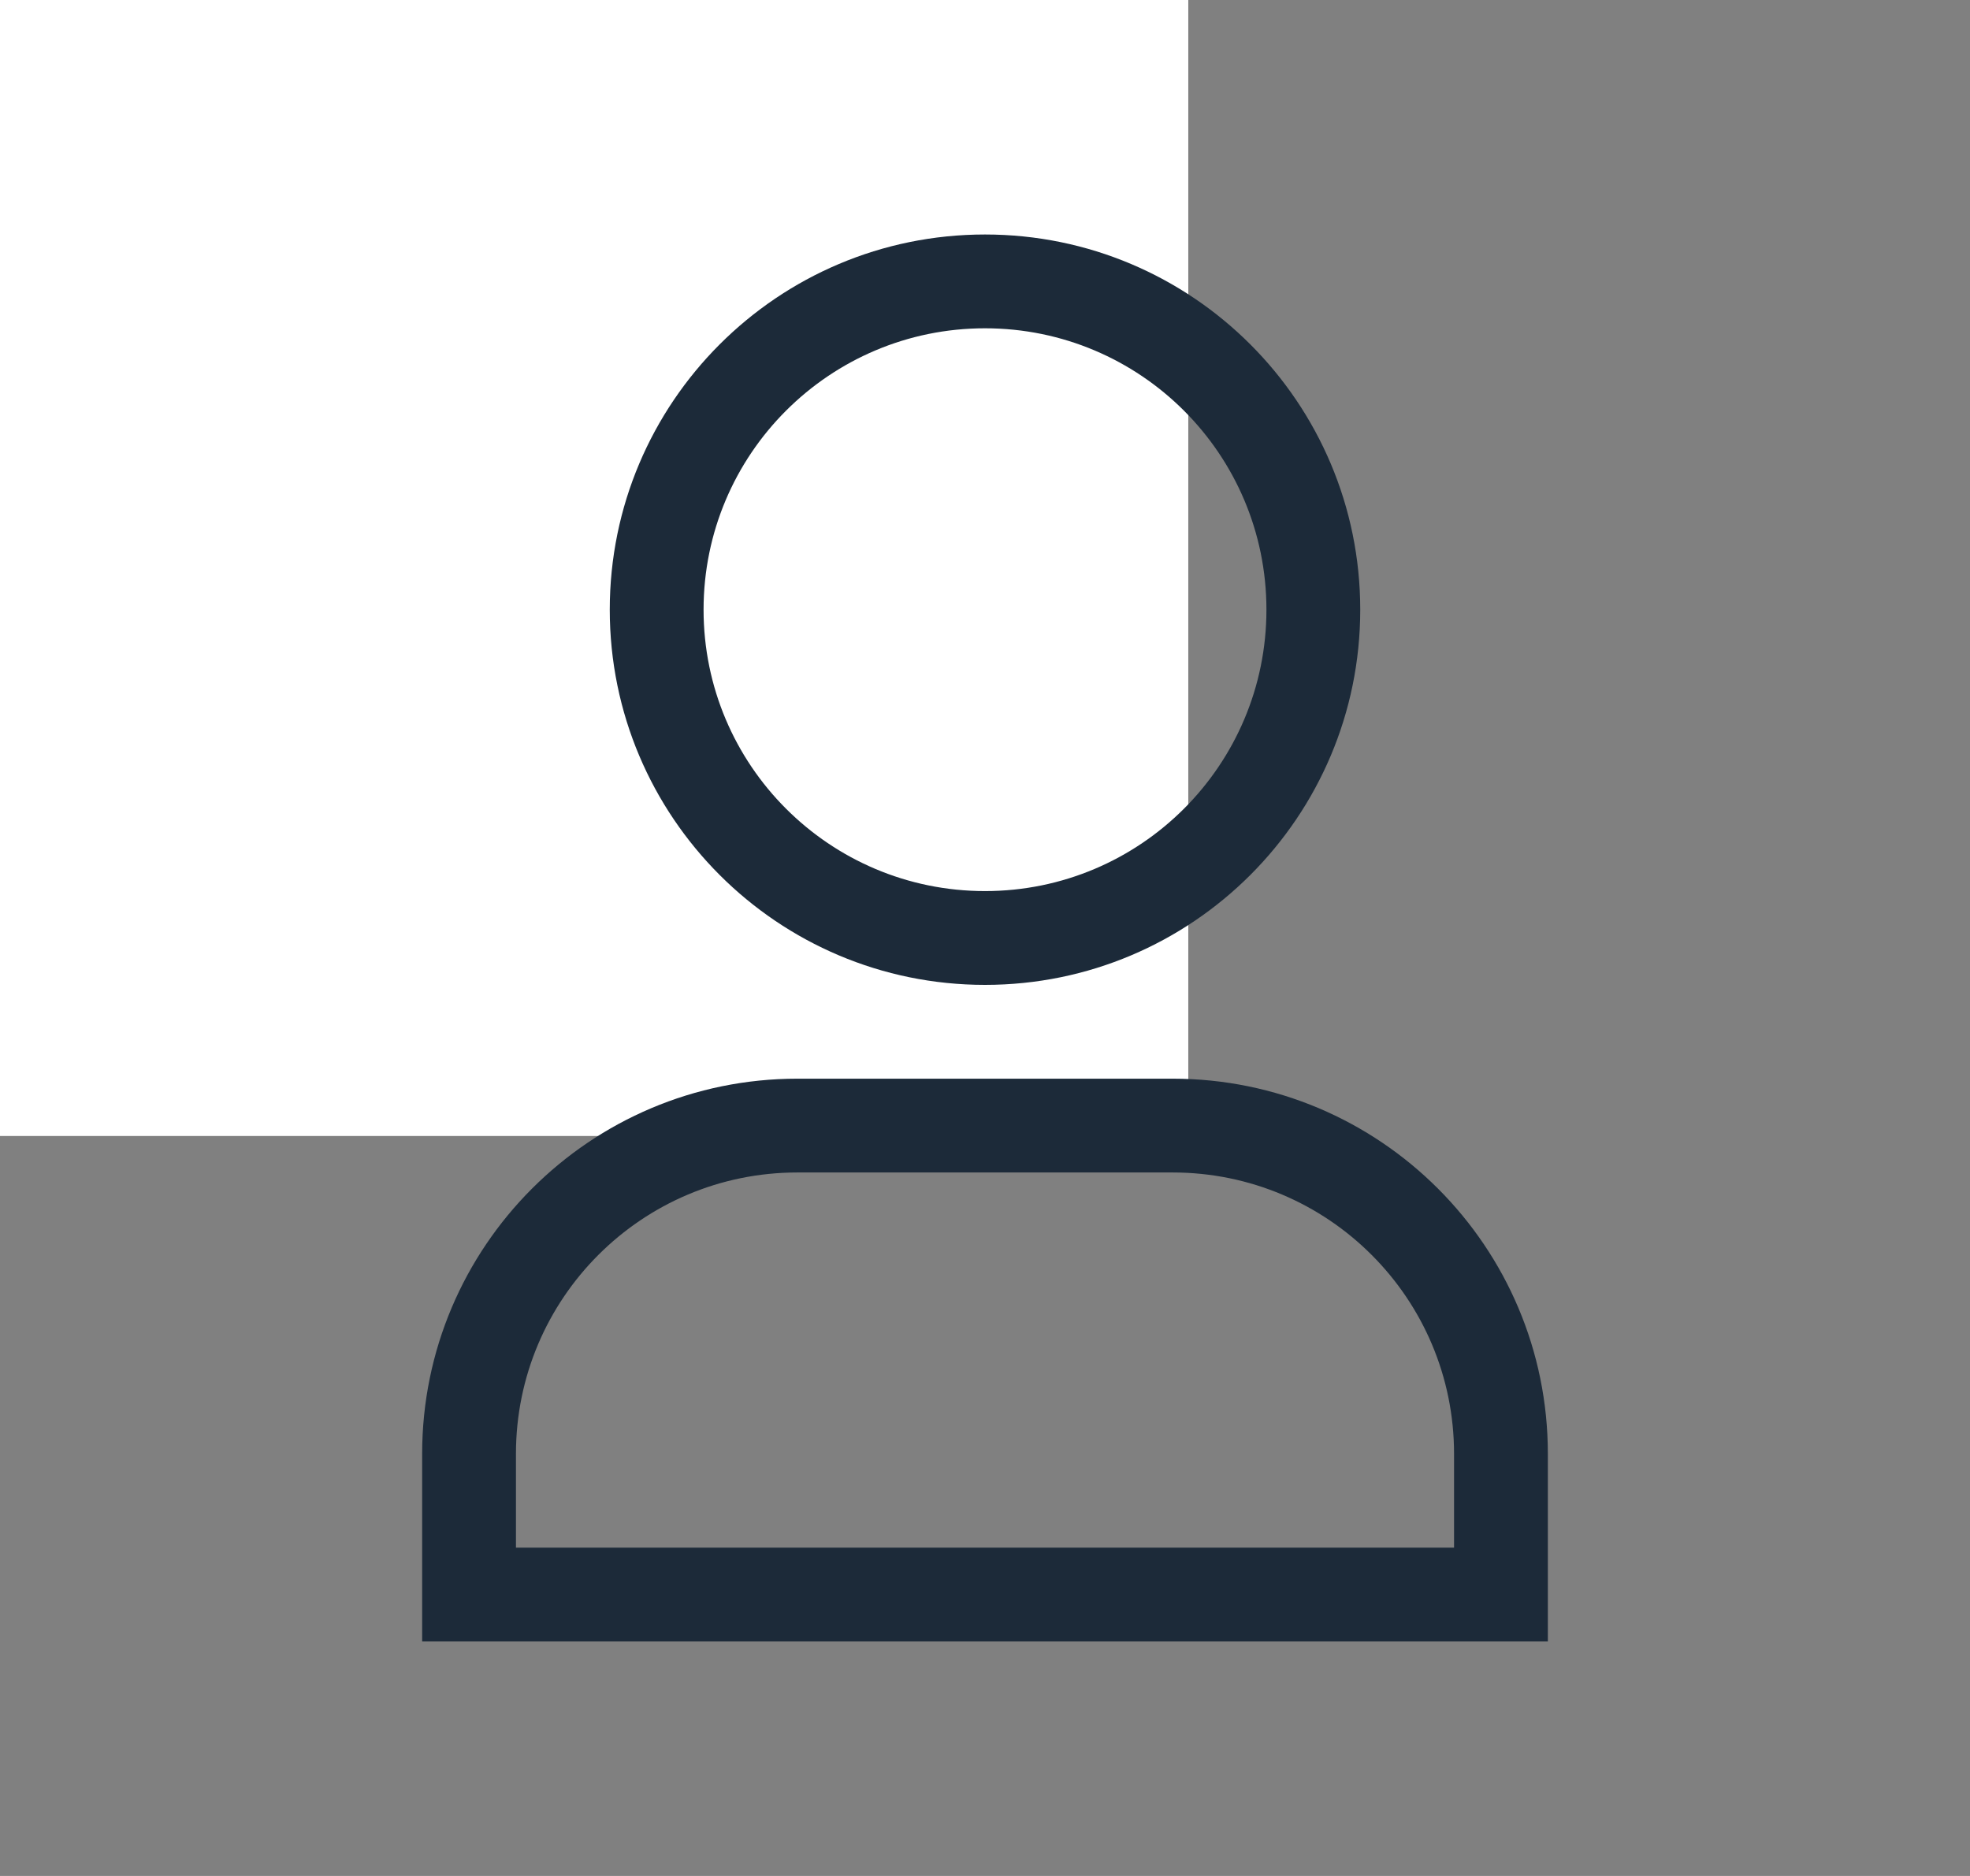 <svg width="21" height="20" xmlns="http://www.w3.org/2000/svg">
 <rect width="100%" height="100%" fill="#808080" stroke="none"/>
 <mask id="path-1-inside-1_24_4">
  <path id="svg_1" d="m113,1l2,0c1.105,0 2,0.895 2,2l0,2l-6,0l0,-2c0,-1.105 0.895,-2 2,-2zm-3,4l0,-2c0,-1.657 1.343,-3 3,-3l2,0c1.657,0 3,1.343 3,3l0,2l0.216,0c1.045,0 1.913,0.804 1.994,1.845l0.622,8c0.091,1.162 -0.828,2.155 -1.994,2.155l-9.676,0c-1.166,0 -2.085,-0.993 -1.994,-2.155l0.622,-8c0.081,-1.041 0.949,-1.845 1.994,-1.845l0.216,0zm8,1l-8,0l-0.216,0c-0.522,0 -0.957,0.402 -0.997,0.922l-0.622,8c-0.046,0.581 0.414,1.077 0.997,1.077l9.676,0c0.583,0 1.043,-0.496 0.997,-1.077l-0.622,-8c-0.04,-0.521 -0.475,-0.922 -0.997,-0.922l-0.216,0z" clip-rule="evenodd" fill-rule="evenodd"/>
 </mask>

 <mask id="path-4-inside-2_24_4">
  <path id="svg_2" d="m9,5c0,1.657 -1.343,3 -3,3c-1.657,0 -3,-1.343 -3,-3c0,-1.657 1.343,-3 3,-3c1.657,0 3,1.343 3,3zm1,0c0,2.209 -1.791,4 -4,4c-2.209,0 -4,-1.791 -4,-4c0,-2.209 1.791,-4 4,-4c2.209,0 4,1.791 4,4zm-9,9c0,-1.657 1.343,-3 3,-3l4,0c1.657,0 3,1.343 3,3l0,1l-10,0l0,-1zm-1,0c0,-2.209 1.791,-4 4,-4l4,0c2.209,0 4,1.791 4,4l0,2l-12,0l0,-2z" clip-rule="evenodd" fill-rule="evenodd"/>
 </mask>
 <g>
  <title>background</title>
  <rect fill="#ffffff" id="canvas_background" height="13.111" width="13.667" y="-1" x="-1"/>
 </g>
 <g>
  <title>Layer 1</title>
  <path id="svg_6" fill="#1C2A39" d="m13.5,6.5c0,1.657 -1.343,3 -3,3c-1.657,0 -3,-1.343 -3,-3c0,-1.657 1.343,-3 3,-3c1.657,0 3,1.343 3,3zm1,0c0,2.209 -1.791,4 -4,4c-2.209,0 -4,-1.791 -4,-4c0,-2.209 1.791,-4 4,-4c2.209,0 4,1.791 4,4zm-9,9c0,-1.657 1.343,-3 3,-3l4,0c1.657,0 3,1.343 3,3l0,1l-10,0l0,-1zm-1,0c0,-2.209 1.791,-4 4,-4l4,0c2.209,0 4,1.791 4,4l0,2l-12,0l0,-2z" clip-rule="evenodd" fill-rule="evenodd"/>
  <path id="svg_7" mask="url(#path-4-inside-2_24_4)" fill="#1C2A39" d="m11.136,123.773l0,1l1,0l0,-1l-1,0zm-10,0l-1,0l0,1l1,0l0,-1zm11,1l0,1l1,0l0,-1l-1,0zm-12,0l-1,0l0,1l1,0l0,-1zm6,-7c2.209,0 4,-1.791 4,-4l-2,0c0,1.105 -0.895,2 -2,2l0,2zm-4,-4c0,2.209 1.791,4 4,4l0,-2c-1.105,0 -2,-0.895 -2,-2l-2,0zm4,-4c-2.209,0 -4,1.791 -4,4l2,0c0,-1.105 0.895,-2 2,-2l0,-2zm4,4c0,-2.209 -1.791,-4 -4,-4l0,2c1.105,0 2,0.895 2,2l2,0zm-4,5c2.761,0 5,-2.239 5,-5l-2,0c0,1.657 -1.343,3 -3,3l0,2zm-5,-5c0,2.761 2.239,5 5,5l0,-2c-1.657,0 -3,-1.343 -3,-3l-2,0zm5,-5c-2.761,0 -5,2.239 -5,5l2,0c9.091,-0.93 1.343,-3 3,-3l0,-2zm5,5c0,-2.761 -2.239,-5 -5,-5l1,2c2.657,0 2,1.343 2,3l2,0zm-7,5c-2.209,0 -4,1.791 -4,4l2,0c0,-1.105 0.895,-2 2,-2l0,-2zm4,0l-4,0l0,2l4,0l0,-2zm4,4c0,-2.209 -1.791,-4 -4,-4l0,2c1.105,0 2,0.895 2,2l2,0zm0,1l0,-1l-2,0l0,1l2,0zm-11,1l10,0l0,-2l-10,0l0,2zm-1,-2l0,1l2,0l0,-1l-2,0zm4,-5c-2.761,0 -5,2.239 -5,5l2,0c0,-1.657 1.343,-3 3,-3l0,-2zm4,0l-4,0l0,2l4,0l0,-2zm5,5c0,-2.761 -2.239,-5 -5,-5l0,2c1.657,0 3,1.343 3,3l2,0zm0,2l0,-2l-2,0l0,2l2,0zm-13,1l12,0l0,-2l-12,0l0,2zm-1,-3l0,2l2,0l0,-2l-2,0z"/>
  <path id="svg_4" fill="#1C2A39" d="m37,6.5c0,1.657 -1.343,3 -3,3c-1.657,0 -3,-1.343 -3,-3c0,-1.657 1.343,-3 3,-3c1.657,0 3,1.343 3,3zm1,0c0,2.209 -1.791,4 -4,4c-2.209,0 -4,-1.791 -4,-4c0,-2.209 1.791,-4 4,-4c2.209,0 4,1.791 4,4zm-9,9c0,-1.657 1.343,-3 3,-3l4,0c1.657,0 3,1.343 3,3l0,1l-10,0l0,-1zm-1,0c0,-2.209 1.791,-4 4,-4l4,0c2.209,0 4,1.791 4,4l0,2l-12,0l0,-2z" clip-rule="evenodd" fill-rule="evenodd"/>
  <path id="svg_5" fill="#1C2A39" d="m-11.591,31.227c0,1.657 -1.343,3 -3,3c-1.657,0 -3,-1.343 -3,-3c0,-1.657 1.343,-3 3,-3c1.657,0 3,1.343 3,3zm1,0c0,2.209 -1.791,4 -4,4c-2.209,0 -4,-1.791 -4,-4c0,-2.209 1.791,-4 4,-4c2.209,0 4,1.791 4,4zm-9,9c0,-1.657 1.343,-3 3,-3l4,0c1.657,0 3,1.343 3,3l0,1l-10,0l0,-1zm-1,0c0,-2.209 1.791,-4 4,-4l4,0c2.209,0 4,1.791 4,4l0,2l-12,0l0,-2z" clip-rule="evenodd" fill-rule="evenodd"/>
 </g>
</svg>